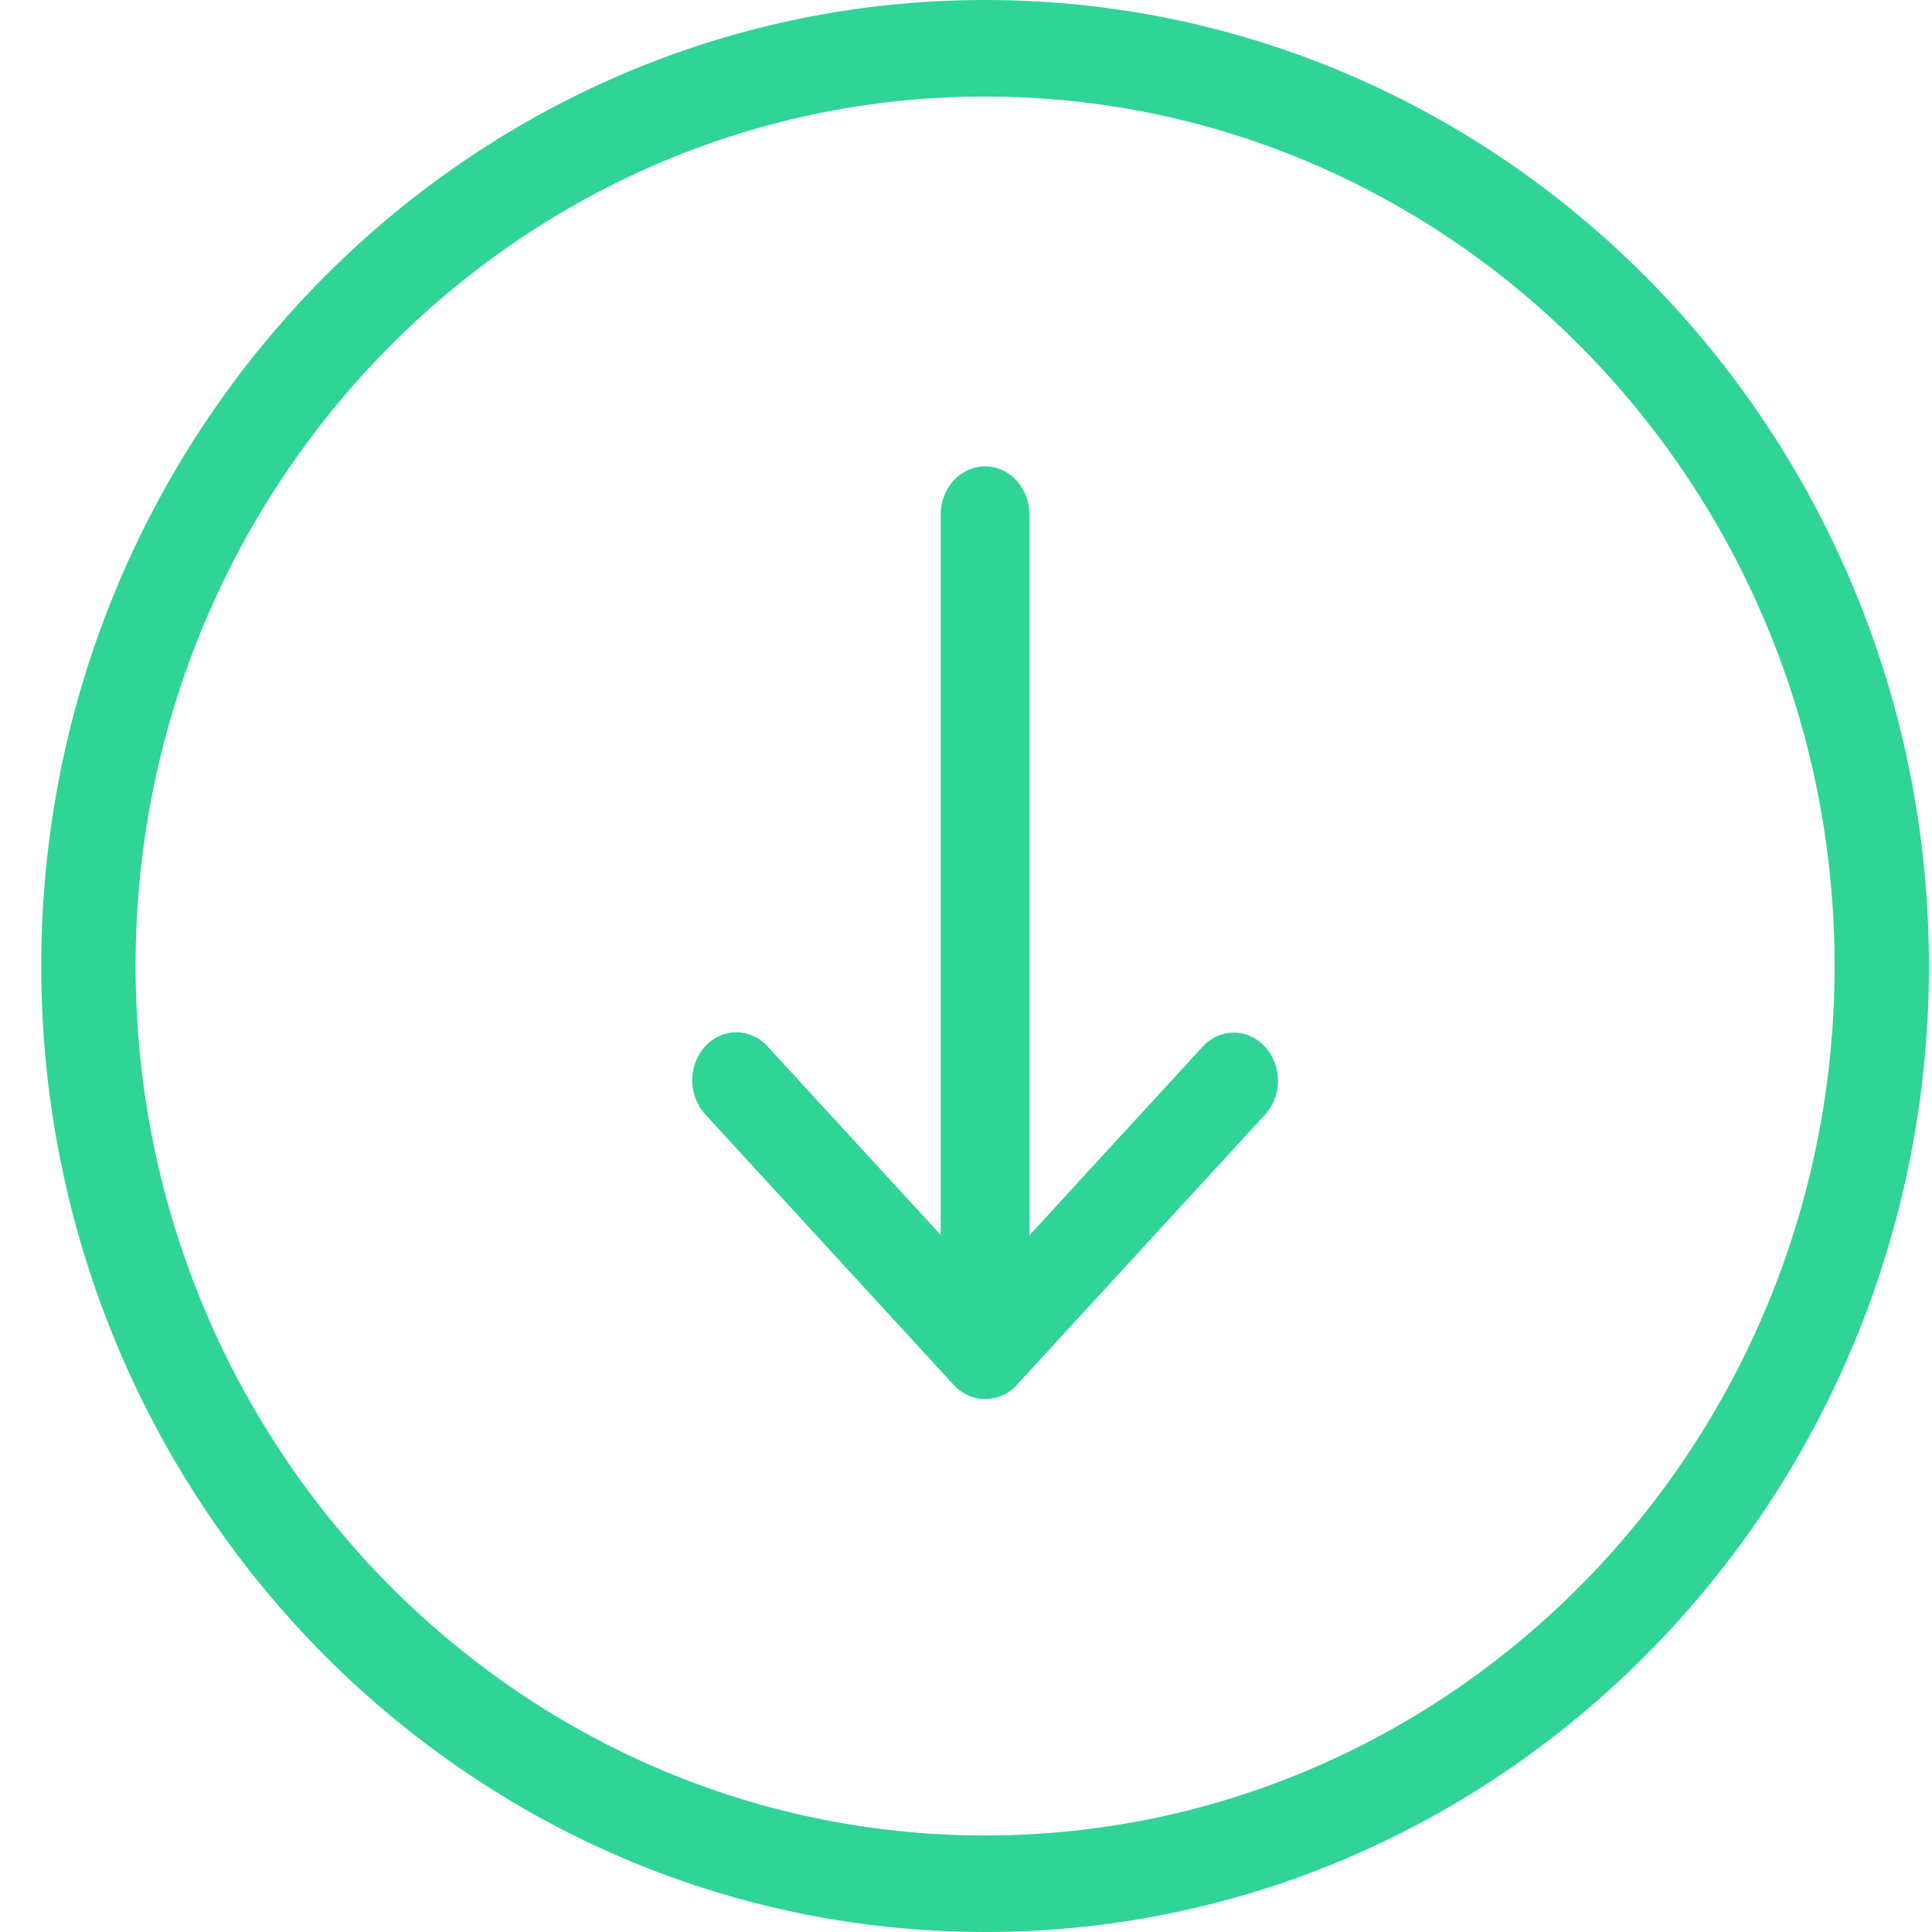 <?xml version="1.0" encoding="UTF-8"?>
<svg width="29px" height="29px" viewBox="0 0 29 29" version="1.1" xmlns="http://www.w3.org/2000/svg" xmlns:xlink="http://www.w3.org/1999/xlink">
    <!-- Generator: Sketch 48.1 (47250) - http://www.bohemiancoding.com/sketch -->
    <title>down-arrow (3)</title>
    <desc>Created with Sketch.</desc>
    <defs></defs>
    <g id="DataVisualization_Light-Copy-14" stroke="none" stroke-width="1" fill="none" fill-rule="evenodd" transform="translate(-293, -140)">
        <g id="Folder1" transform="translate(23, 117)" fill="#30D496" fill-rule="nonzero">
            <g id="Group" transform="translate(15, 0)">
                <g id="down-arrow-(3)" transform="translate(255.619, 23)">
                    <path d="M28.335,14.5 C28.335,6.505 21.979,0 14.167,0 C6.356,0 0,6.505 0,14.5 C0,22.495 6.356,29 14.167,29 C21.979,29 28.335,22.495 28.335,14.5 Z M1.416,14.5 C1.416,7.303 7.136,1.449 14.167,1.449 C21.199,1.449 26.919,7.303 26.919,14.5 C26.919,21.697 21.199,27.551 14.167,27.551 C7.136,27.551 1.416,21.697 1.416,14.5 Z" id="Shape"></path>
                    <path d="M14.638,20.794 L18.369,16.732 C18.629,16.449 18.629,15.995 18.369,15.712 C18.109,15.429 17.692,15.429 17.432,15.712 L14.833,18.542 L14.833,7.725 C14.833,7.324 14.536,7 14.167,7 C13.799,7 13.501,7.324 13.501,7.725 L13.501,18.536 L10.902,15.707 C10.642,15.424 10.225,15.424 9.966,15.707 C9.706,15.989 9.706,16.443 9.966,16.726 L13.696,20.788 C13.826,20.929 13.994,21 14.167,21 C14.341,21 14.509,20.935 14.638,20.794 Z" id="Shape"></path>
                </g>
            </g>
        </g>
    </g>
</svg>
